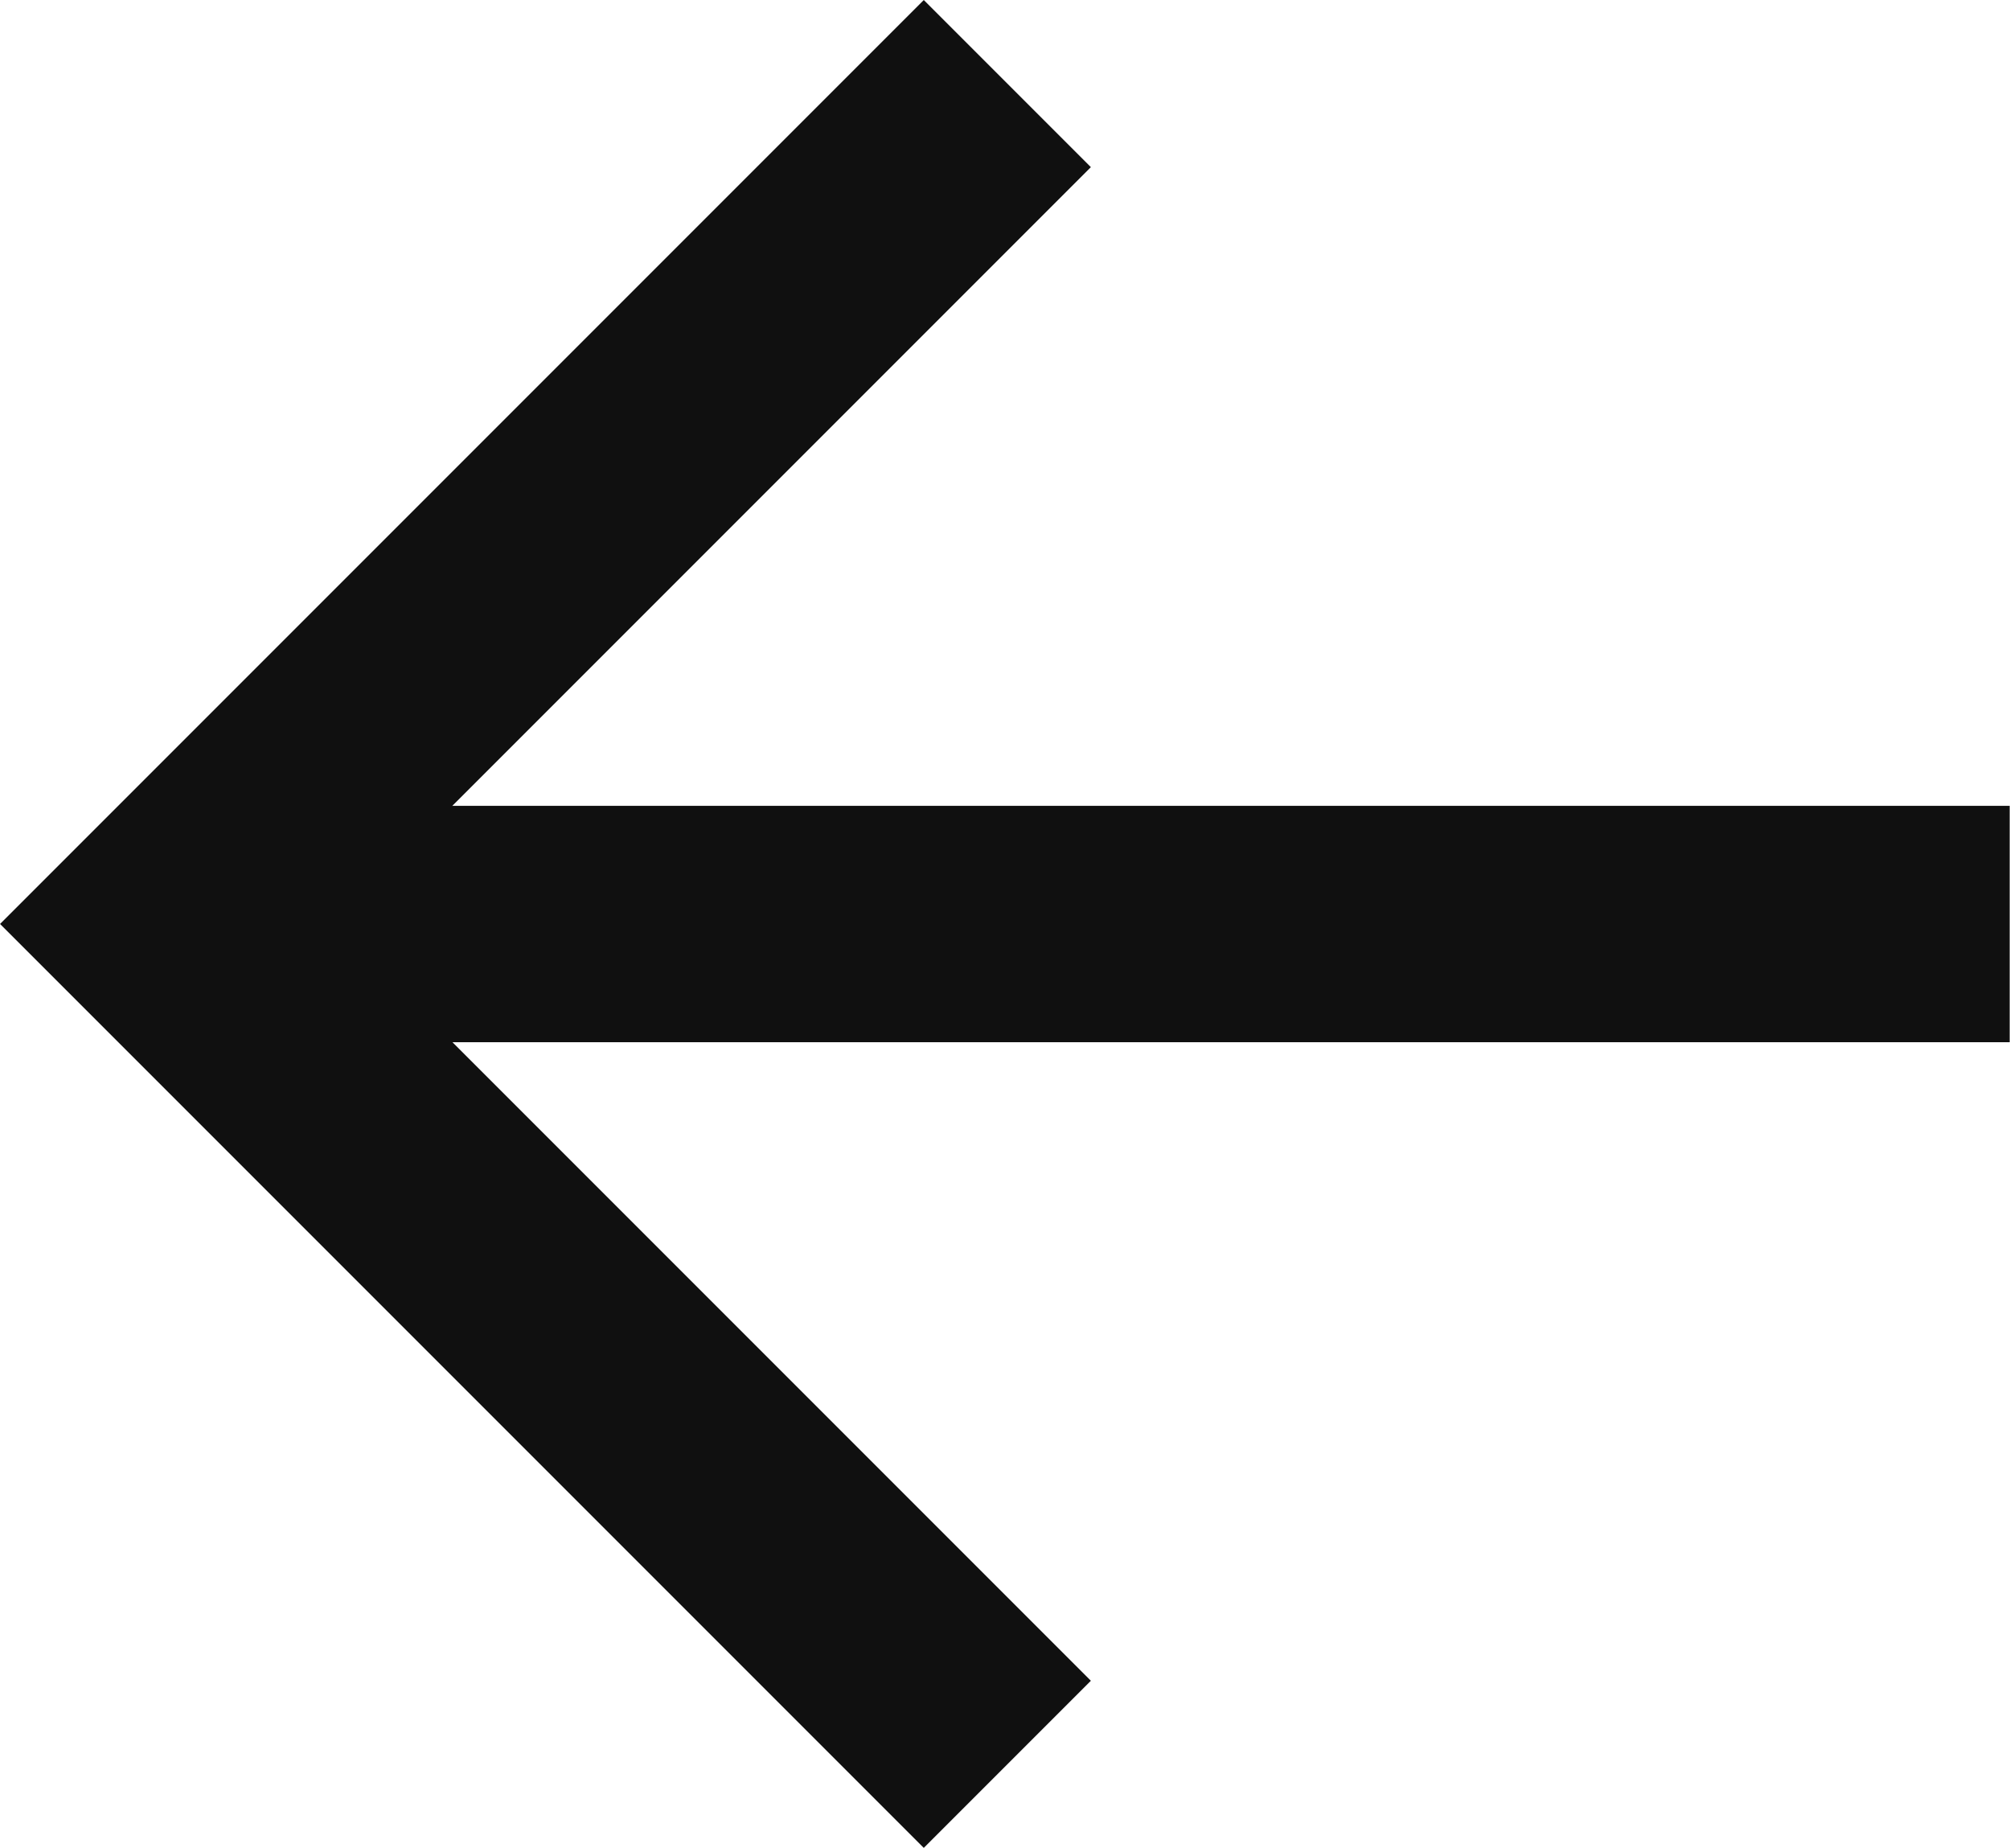 <svg xmlns="http://www.w3.org/2000/svg" width="25.519" height="23.456" viewBox="0 0 25.519 23.456">
  <g id="Grupo_46" data-name="Grupo 46" transform="translate(112.615 243.58) rotate(180)">
    <path id="Trazado_67" data-name="Trazado 67" d="M5862.211,248.519l10.667-10.667-10.667-10.667" transform="translate(-5762.385 -6)" fill="none" stroke="#101010" stroke-width="3"/>
    <path id="Trazado_72" data-name="Trazado 72" d="M110.494,229.091H87.1" transform="translate(0 2.76)" fill="none" stroke="#101010" stroke-width="3"/>
  </g>
</svg>
